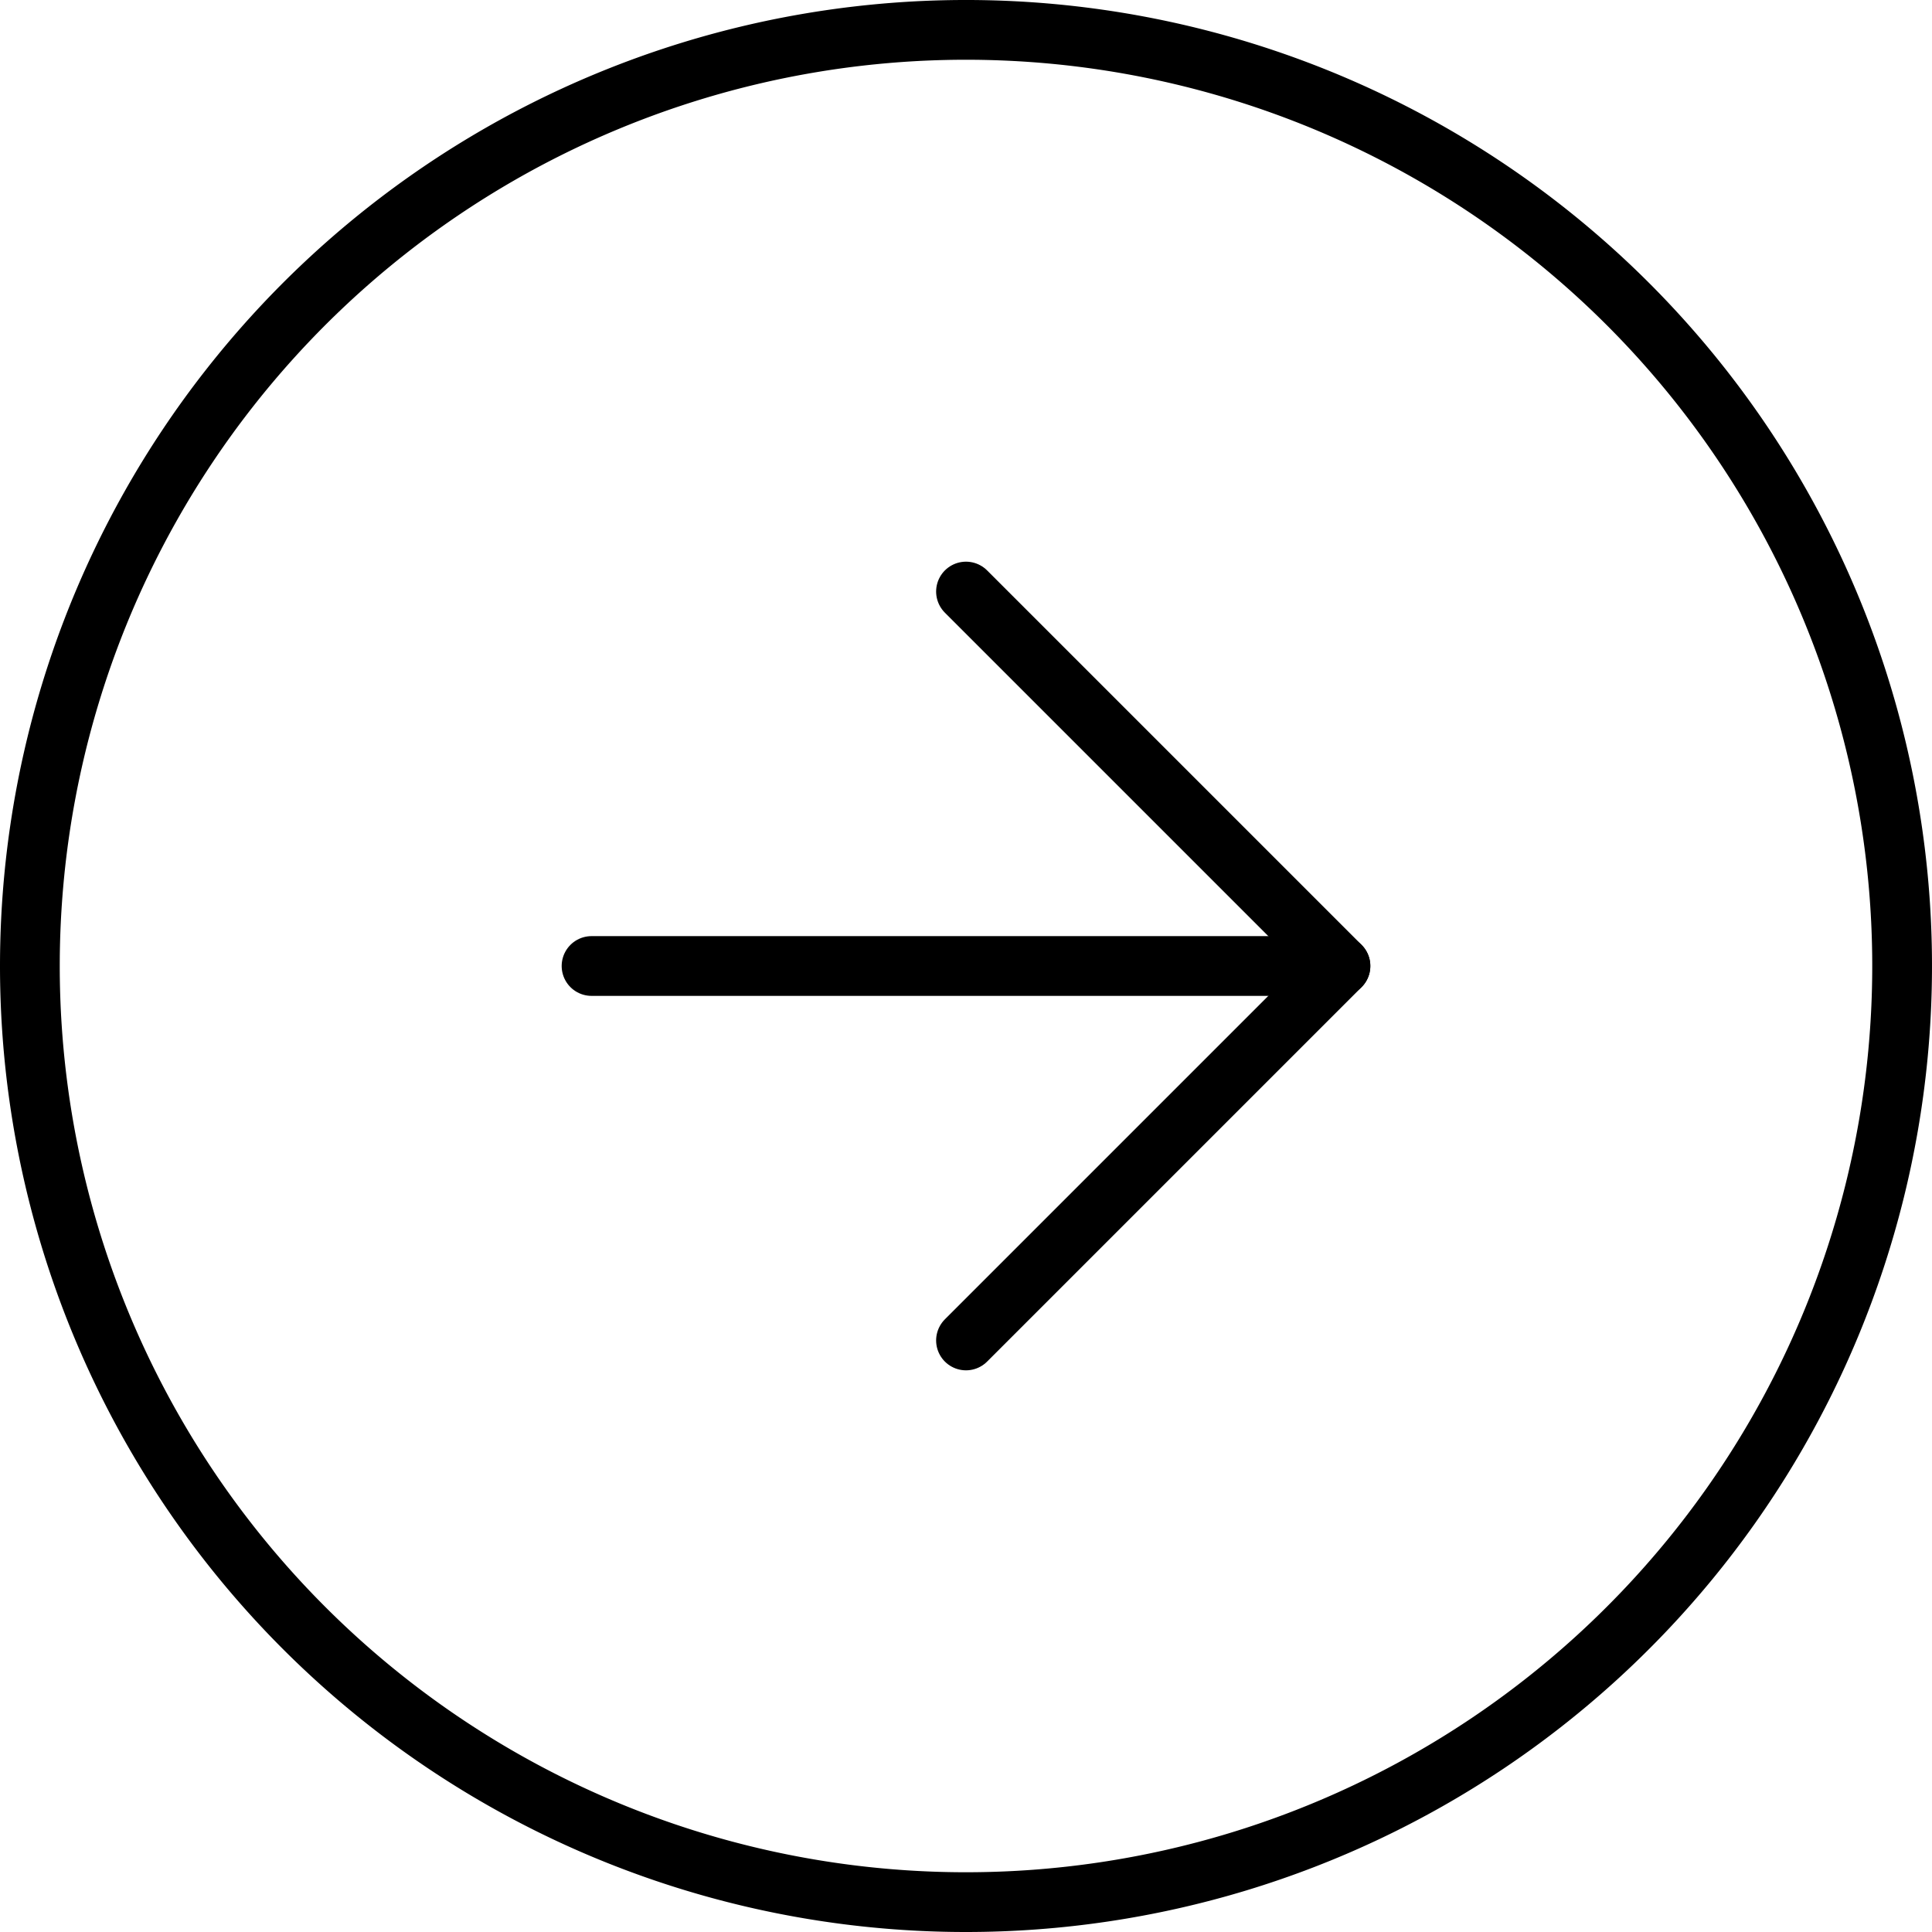 <svg xmlns="http://www.w3.org/2000/svg" width="97" height="97" viewBox="0 0 97 97"><defs><style>.a{fill:none;stroke:#000;stroke-linecap:round;stroke-linejoin:round;stroke-width:3px;}</style></defs><g transform="translate(1.5 1.5)"><g transform="translate(97 97) rotate(180)"><path class="a" d="M97,50A47,47,0,1,1,50,3,47,47,0,0,1,97,50Z" transform="translate(0 0)"/><path class="a" d="M30.8,12,12,30.8,30.8,49.6" transform="translate(19.2 19.2)"/><path class="a" d="M49.6,18H12" transform="translate(19.2 32)"/></g></g></svg>